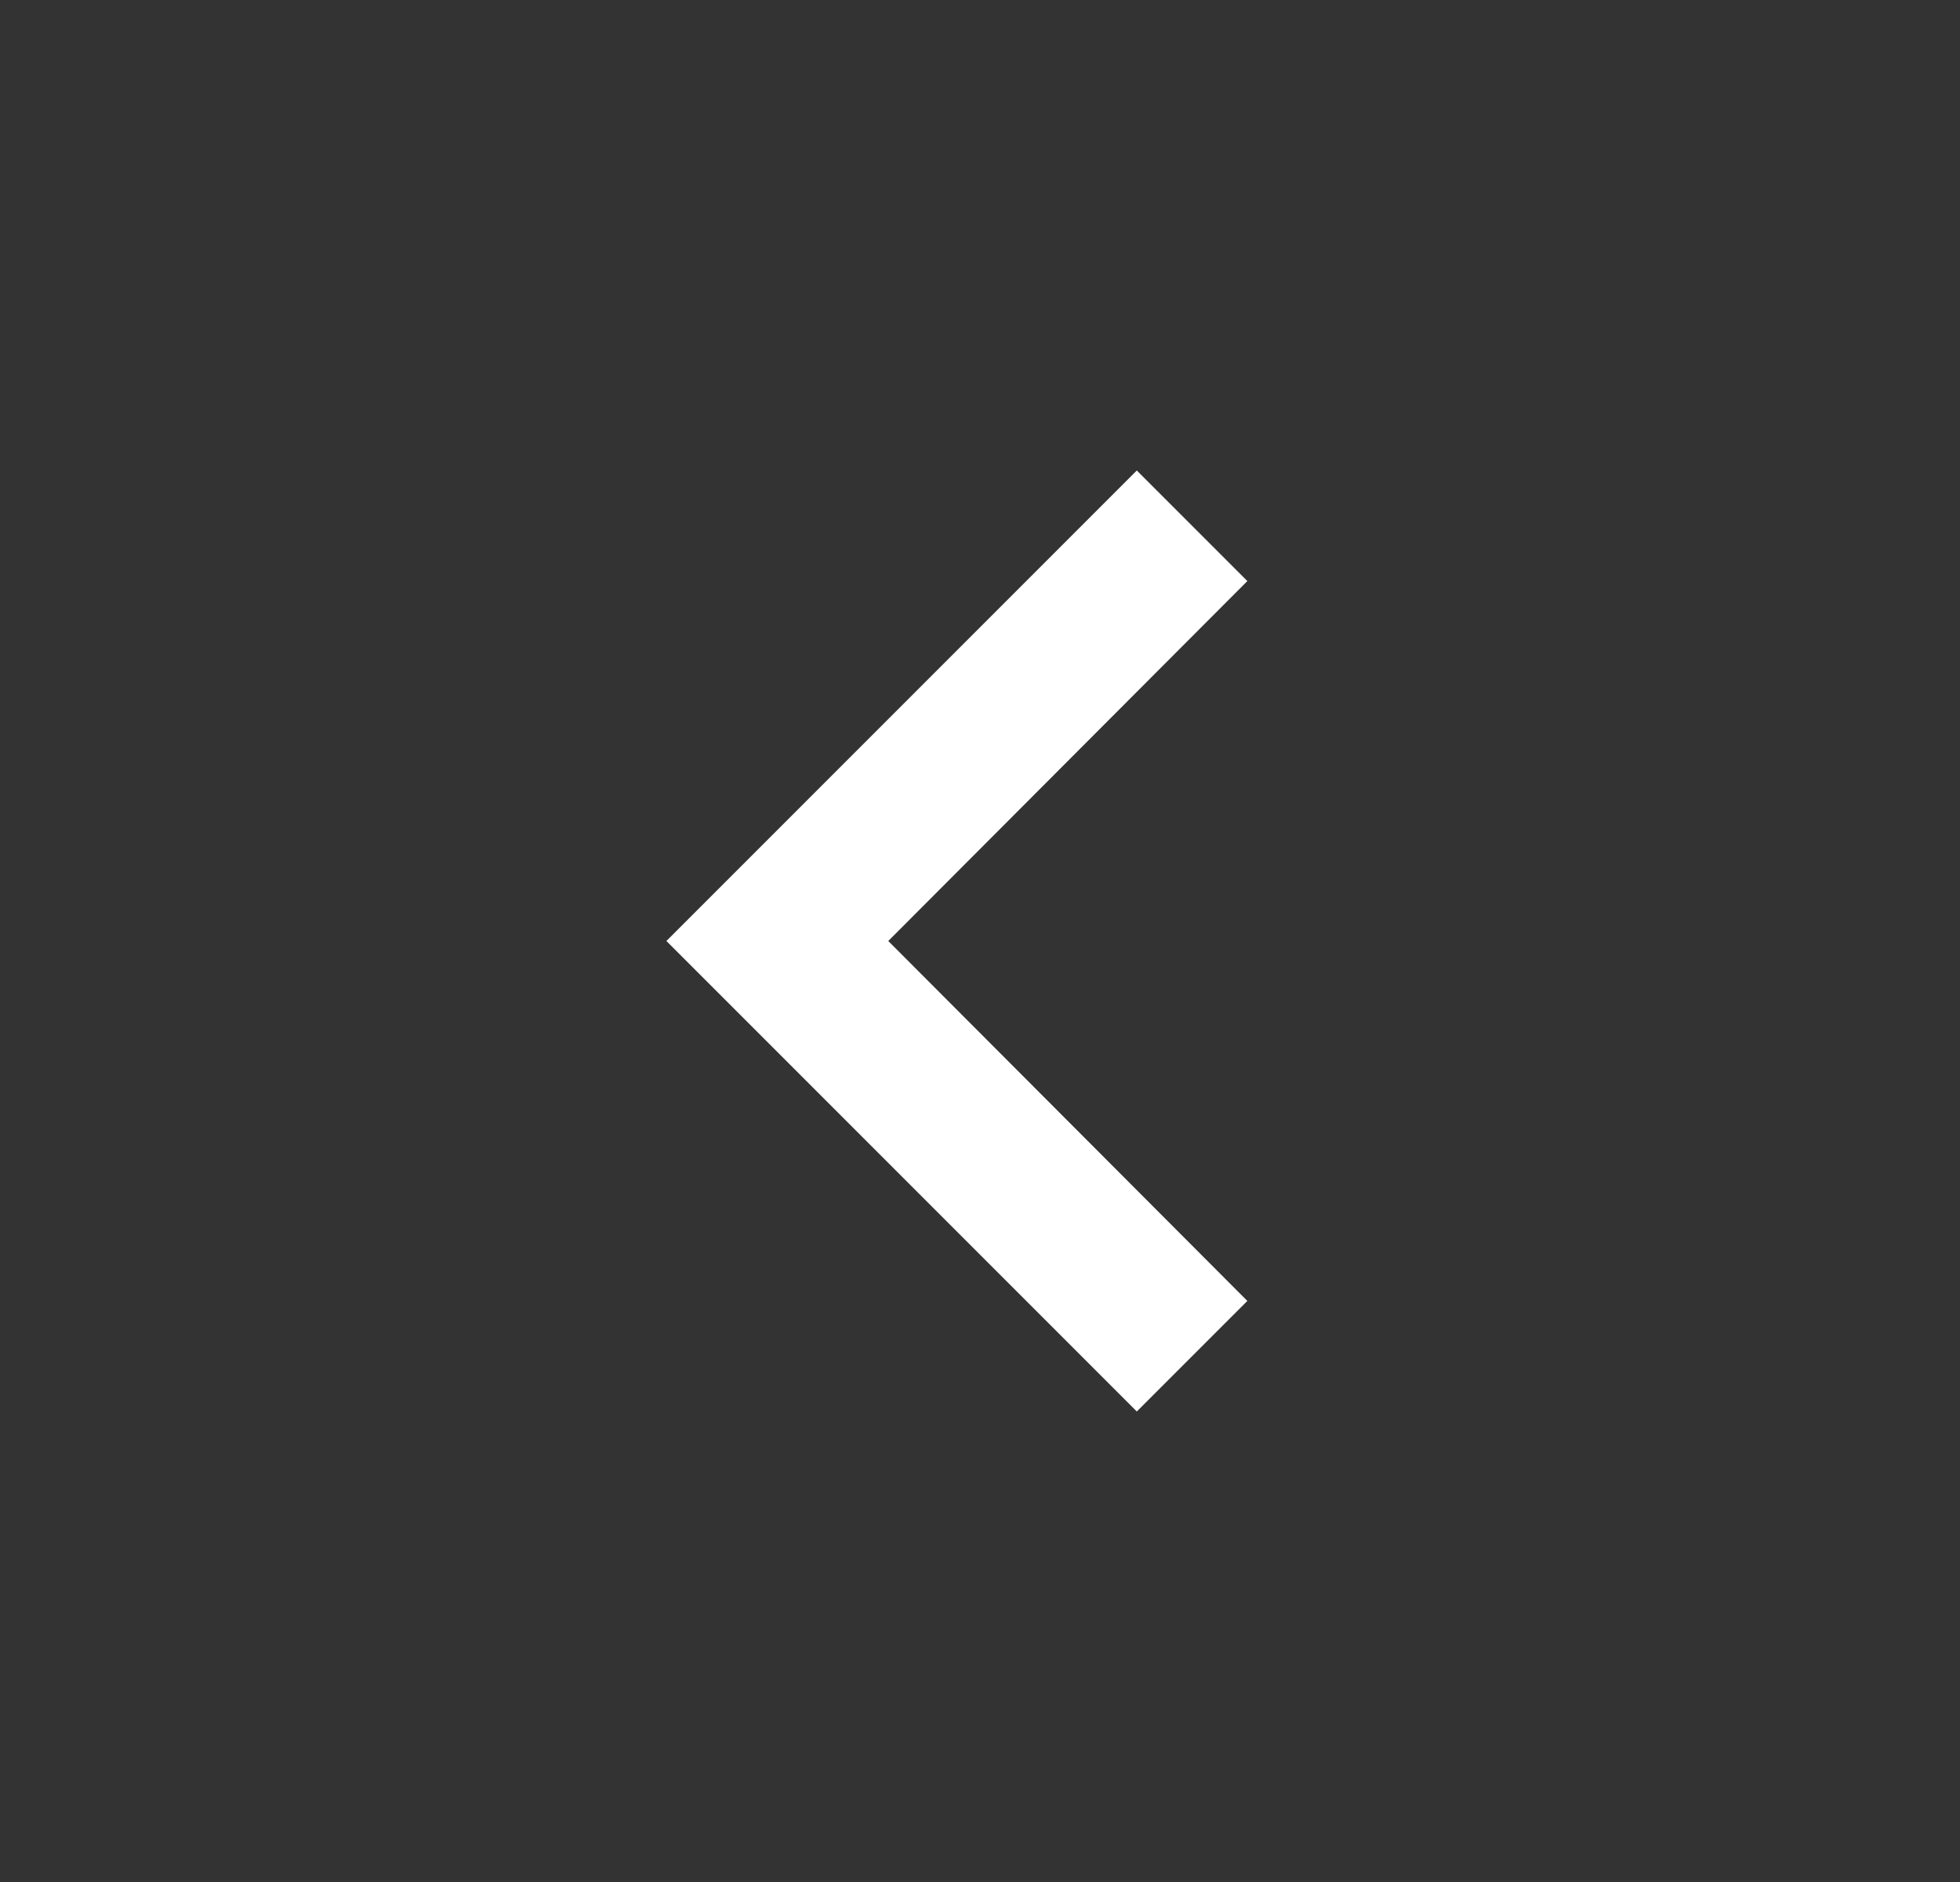 <svg width="25" height="24" viewBox="0 0 25 24" fill="none" xmlns="http://www.w3.org/2000/svg">
<rect x="0" y="0" width="25" height="24" fill="#333333" stroke="none"/>
<path d="M15.91 7.41L14.5 6L8.5 12L14.5 18L15.91 16.59L11.33 12L15.91 7.41Z" fill="white"/>
</svg>
